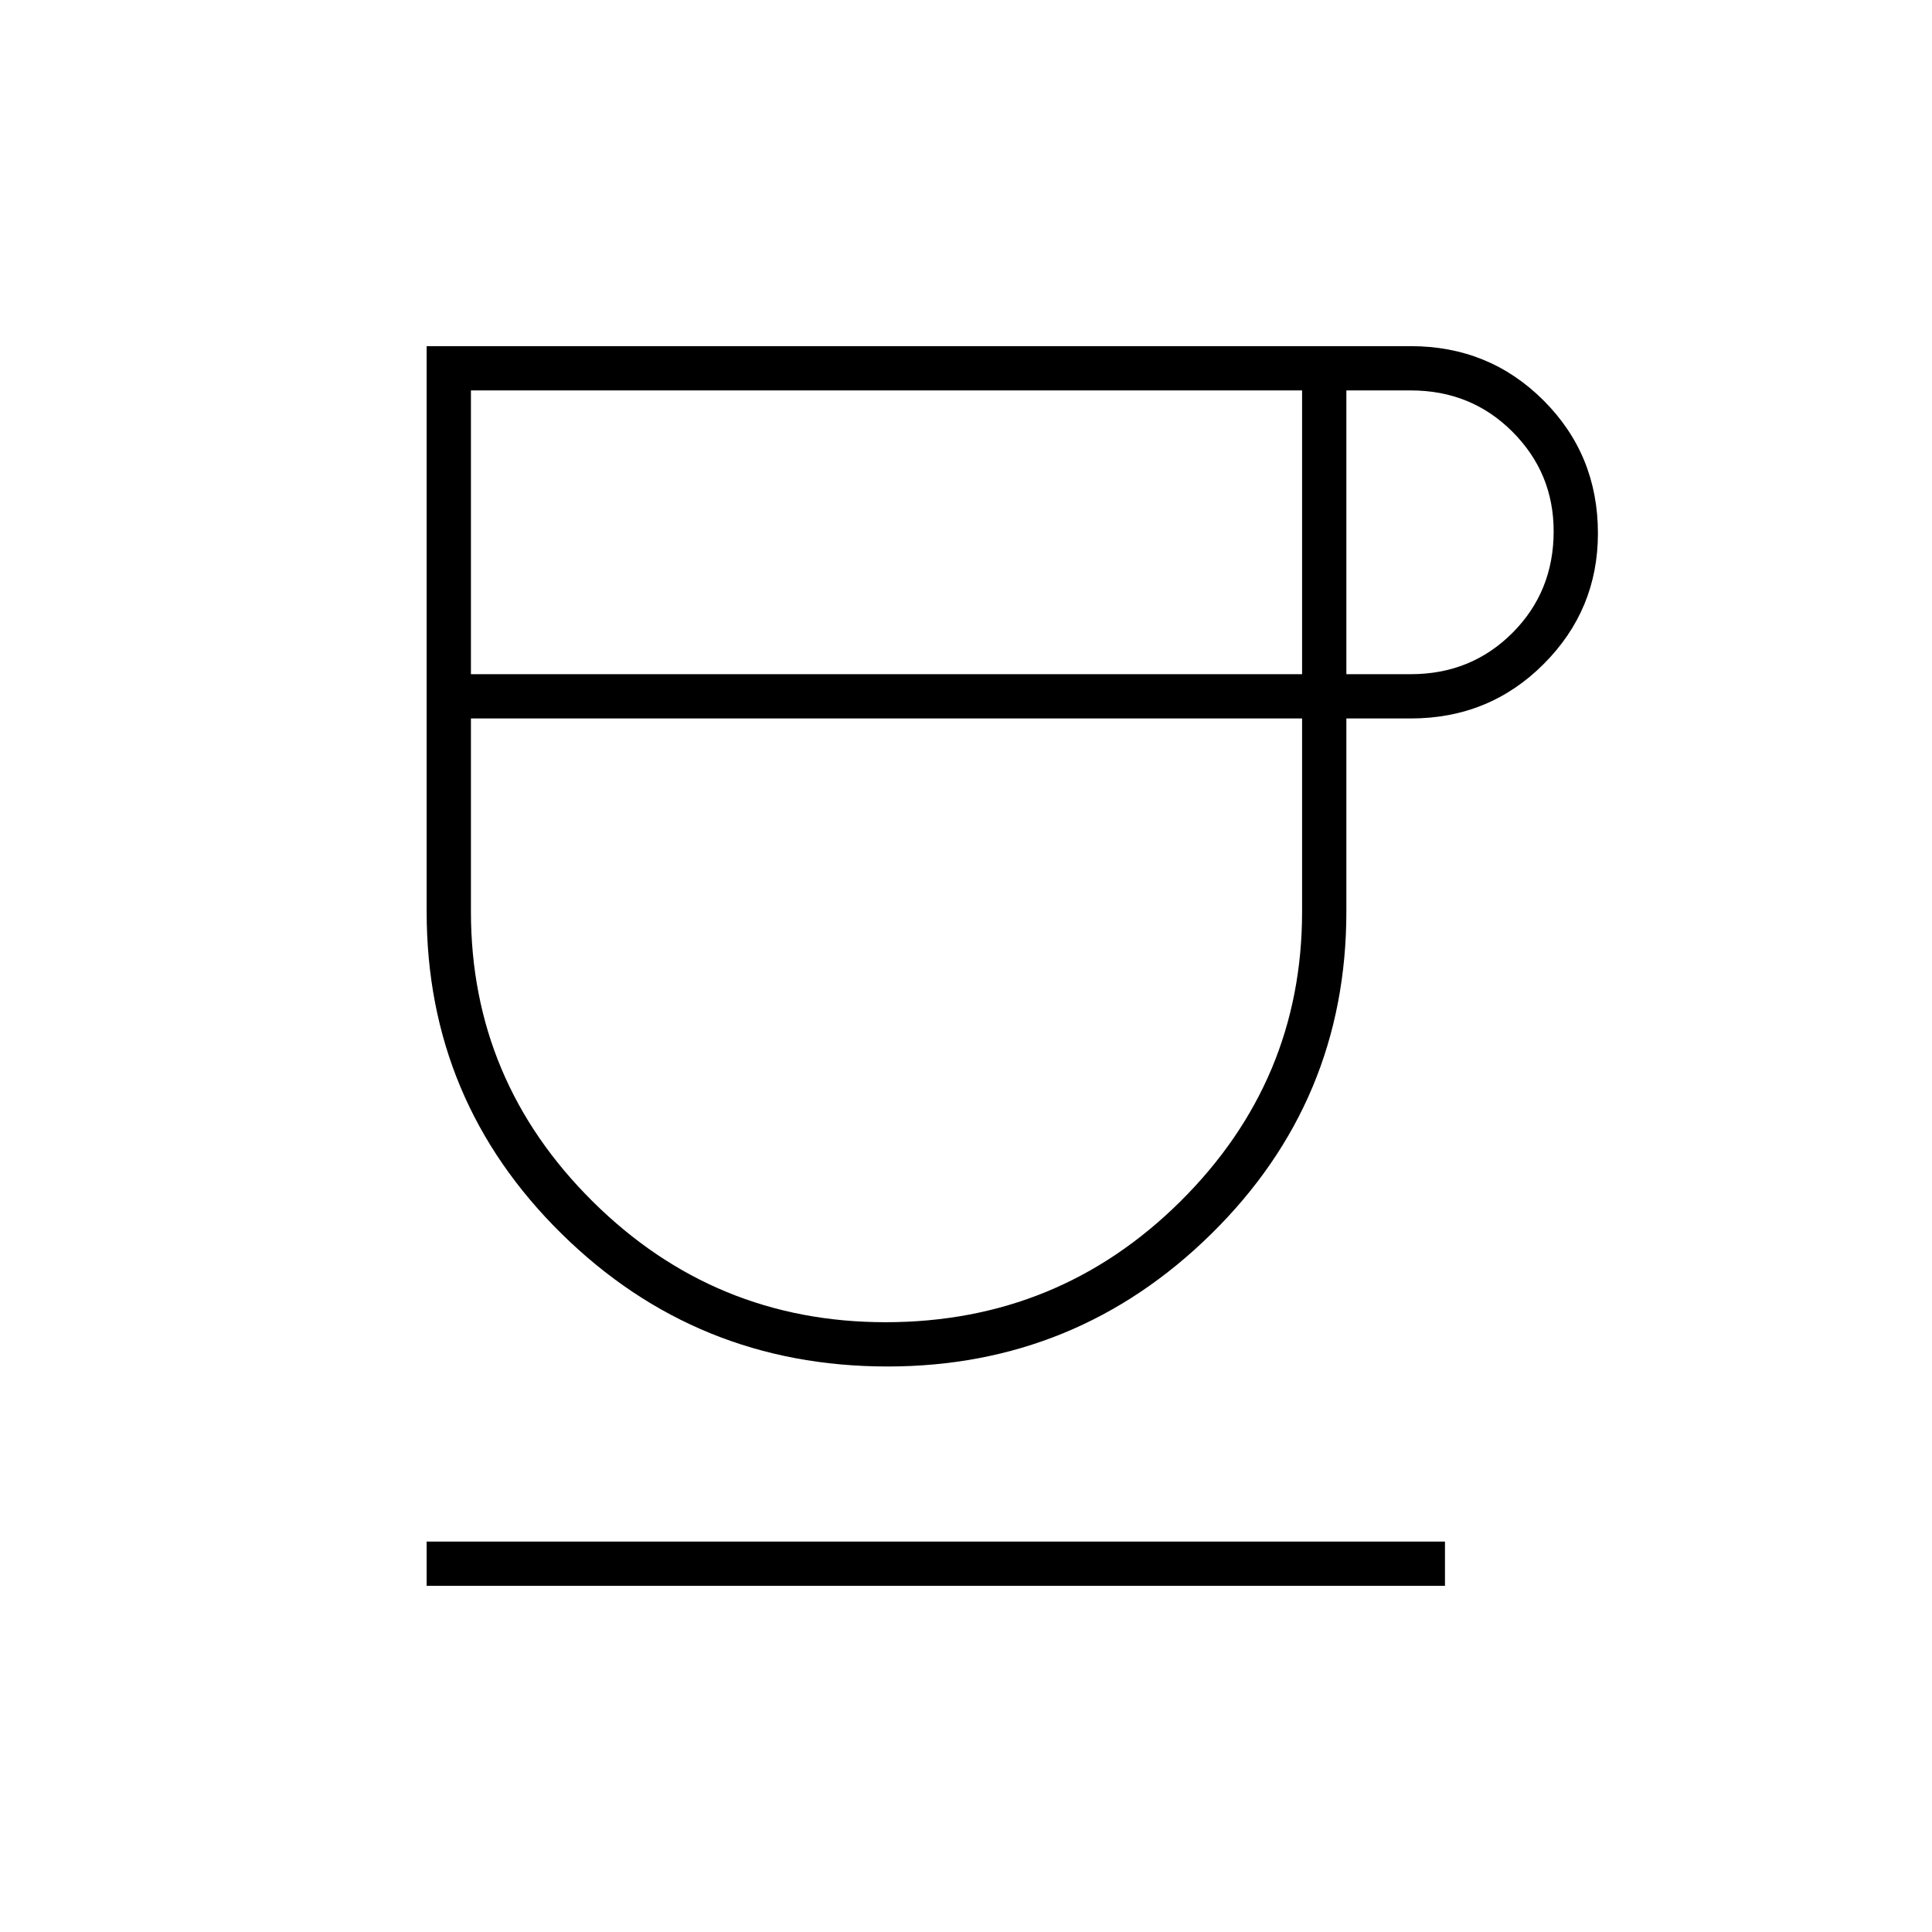 <svg xmlns="http://www.w3.org/2000/svg" height="48" width="48"><path d="M22.05 33.95q-4.75 0-8.1-3.3-3.35-3.3-3.35-8V8.6h24.45q1.95 0 3.3 1.35 1.35 1.35 1.35 3.3 0 1.9-1.35 3.25t-3.3 1.35h-1.6v4.8q0 4.7-3.35 8t-8.05 3.3ZM11.7 16.75h20.65V9.7H11.7ZM22 32.85q4.3 0 7.325-3 3.025-3 3.025-7.2v-4.8H11.7v4.8q0 4.2 3.025 7.2t7.275 3Zm11.45-16.1h1.6q1.5 0 2.525-1.025T38.6 13.2q0-1.45-1.025-2.475Q36.55 9.7 35.05 9.7h-1.6ZM10.6 39.4v-1.1h25.3v1.1Zm11.45-21.55Z"/></svg>